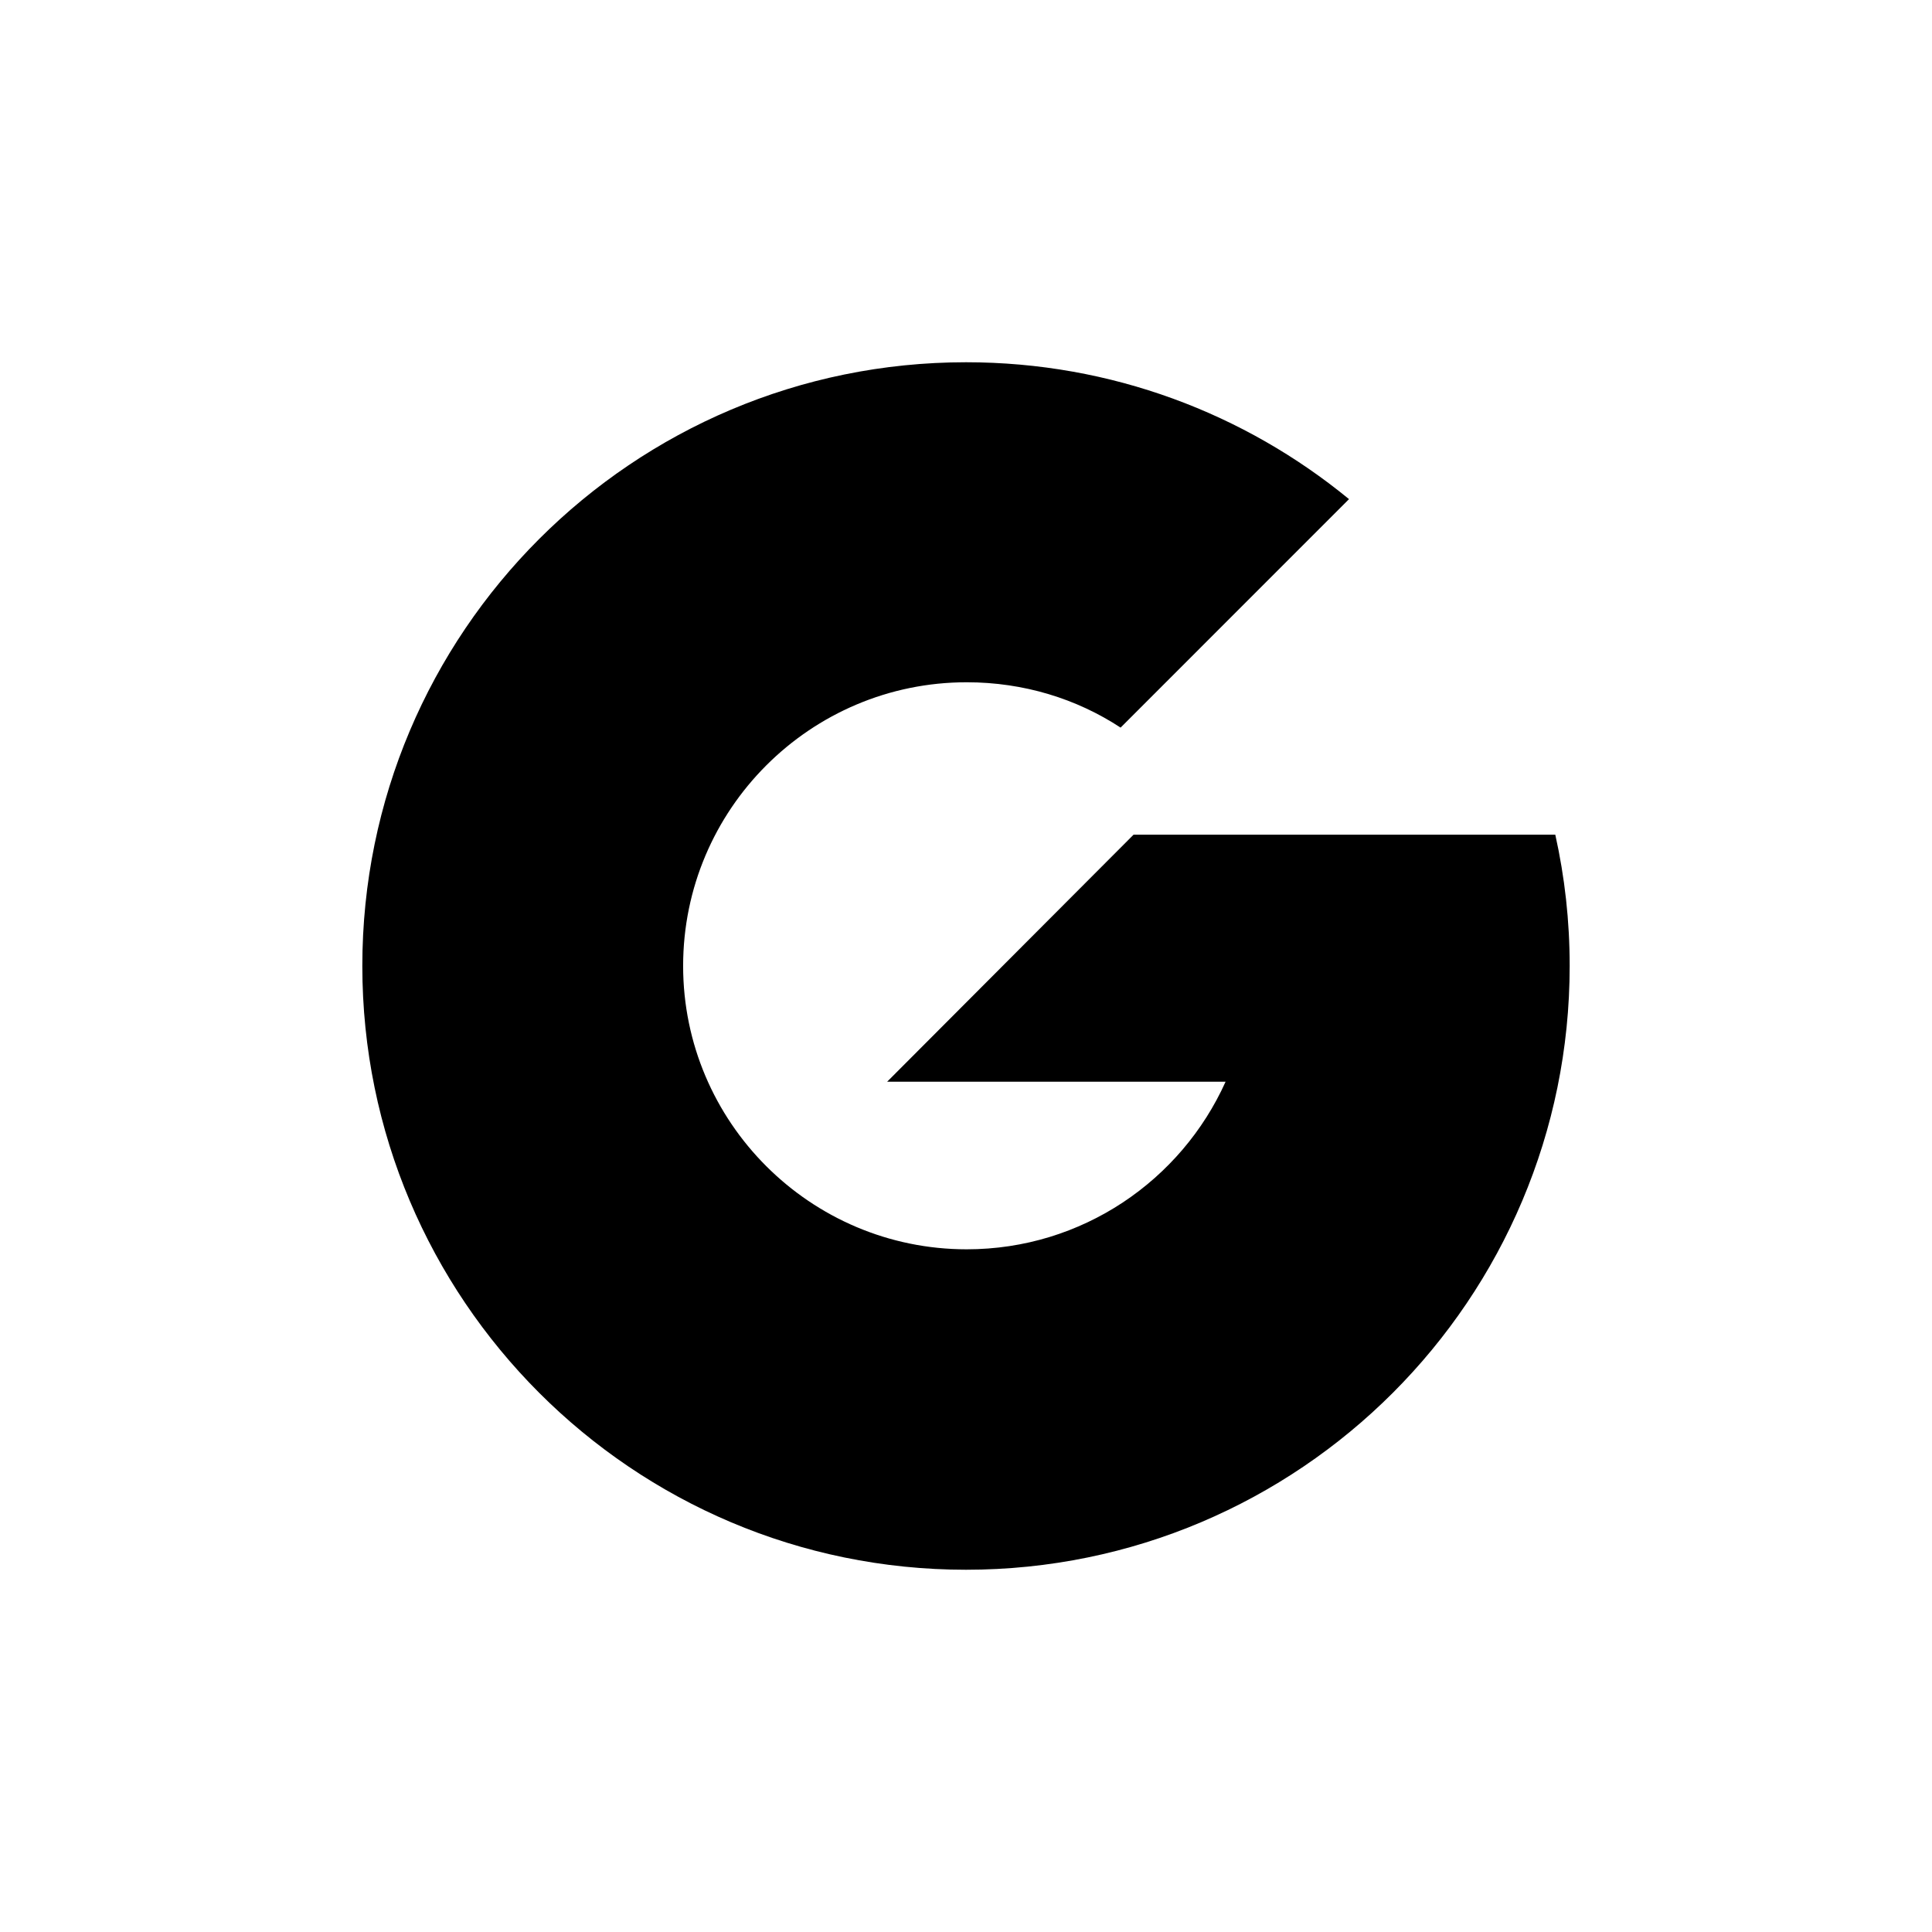 <?xml version="1.0" encoding="UTF-8" standalone="no"?>
<!-- Created with Inkscape (http://www.inkscape.org/) -->

<svg
   xmlns:dc="http://purl.org/dc/elements/1.1/"
   xmlns:cc="http://creativecommons.org/ns#"
   xmlns:rdf="http://www.w3.org/1999/02/22-rdf-syntax-ns#"
   xmlns:svg="http://www.w3.org/2000/svg"
   xmlns="http://www.w3.org/2000/svg"
   xmlns:inkscape="http://www.inkscape.org/namespaces/inkscape"
   version="1.1"
   width="128"
   height="128"
   id="svg2">
  <defs
     id="defs8" />
  <path
     d="M 103.042,55.299 H 75.103 L 58.775,71.667 h 22.423 c -2.941,6.534 -9.506,11.103 -17.152,11.103 -10.36,0 -18.787,-8.428 -18.787,-18.773 0,-10.374 8.427,-18.795 18.787,-18.795 3.778,0 7.282,1.092 10.196,3.004 L 89.375,33.069 C 82.464,27.398 73.633,24 64.002,24 41.909,24 24.005,41.899 24.005,63.997 c 0,22.07 17.904,40.003 39.997,40.003 22.093,0 39.993,-17.933 39.993,-40.003 0,-2.992 -0.324,-5.873 -0.953,-8.698 z"
     inkscape:connector-curvature="0"
     id="path4" />
</svg>
